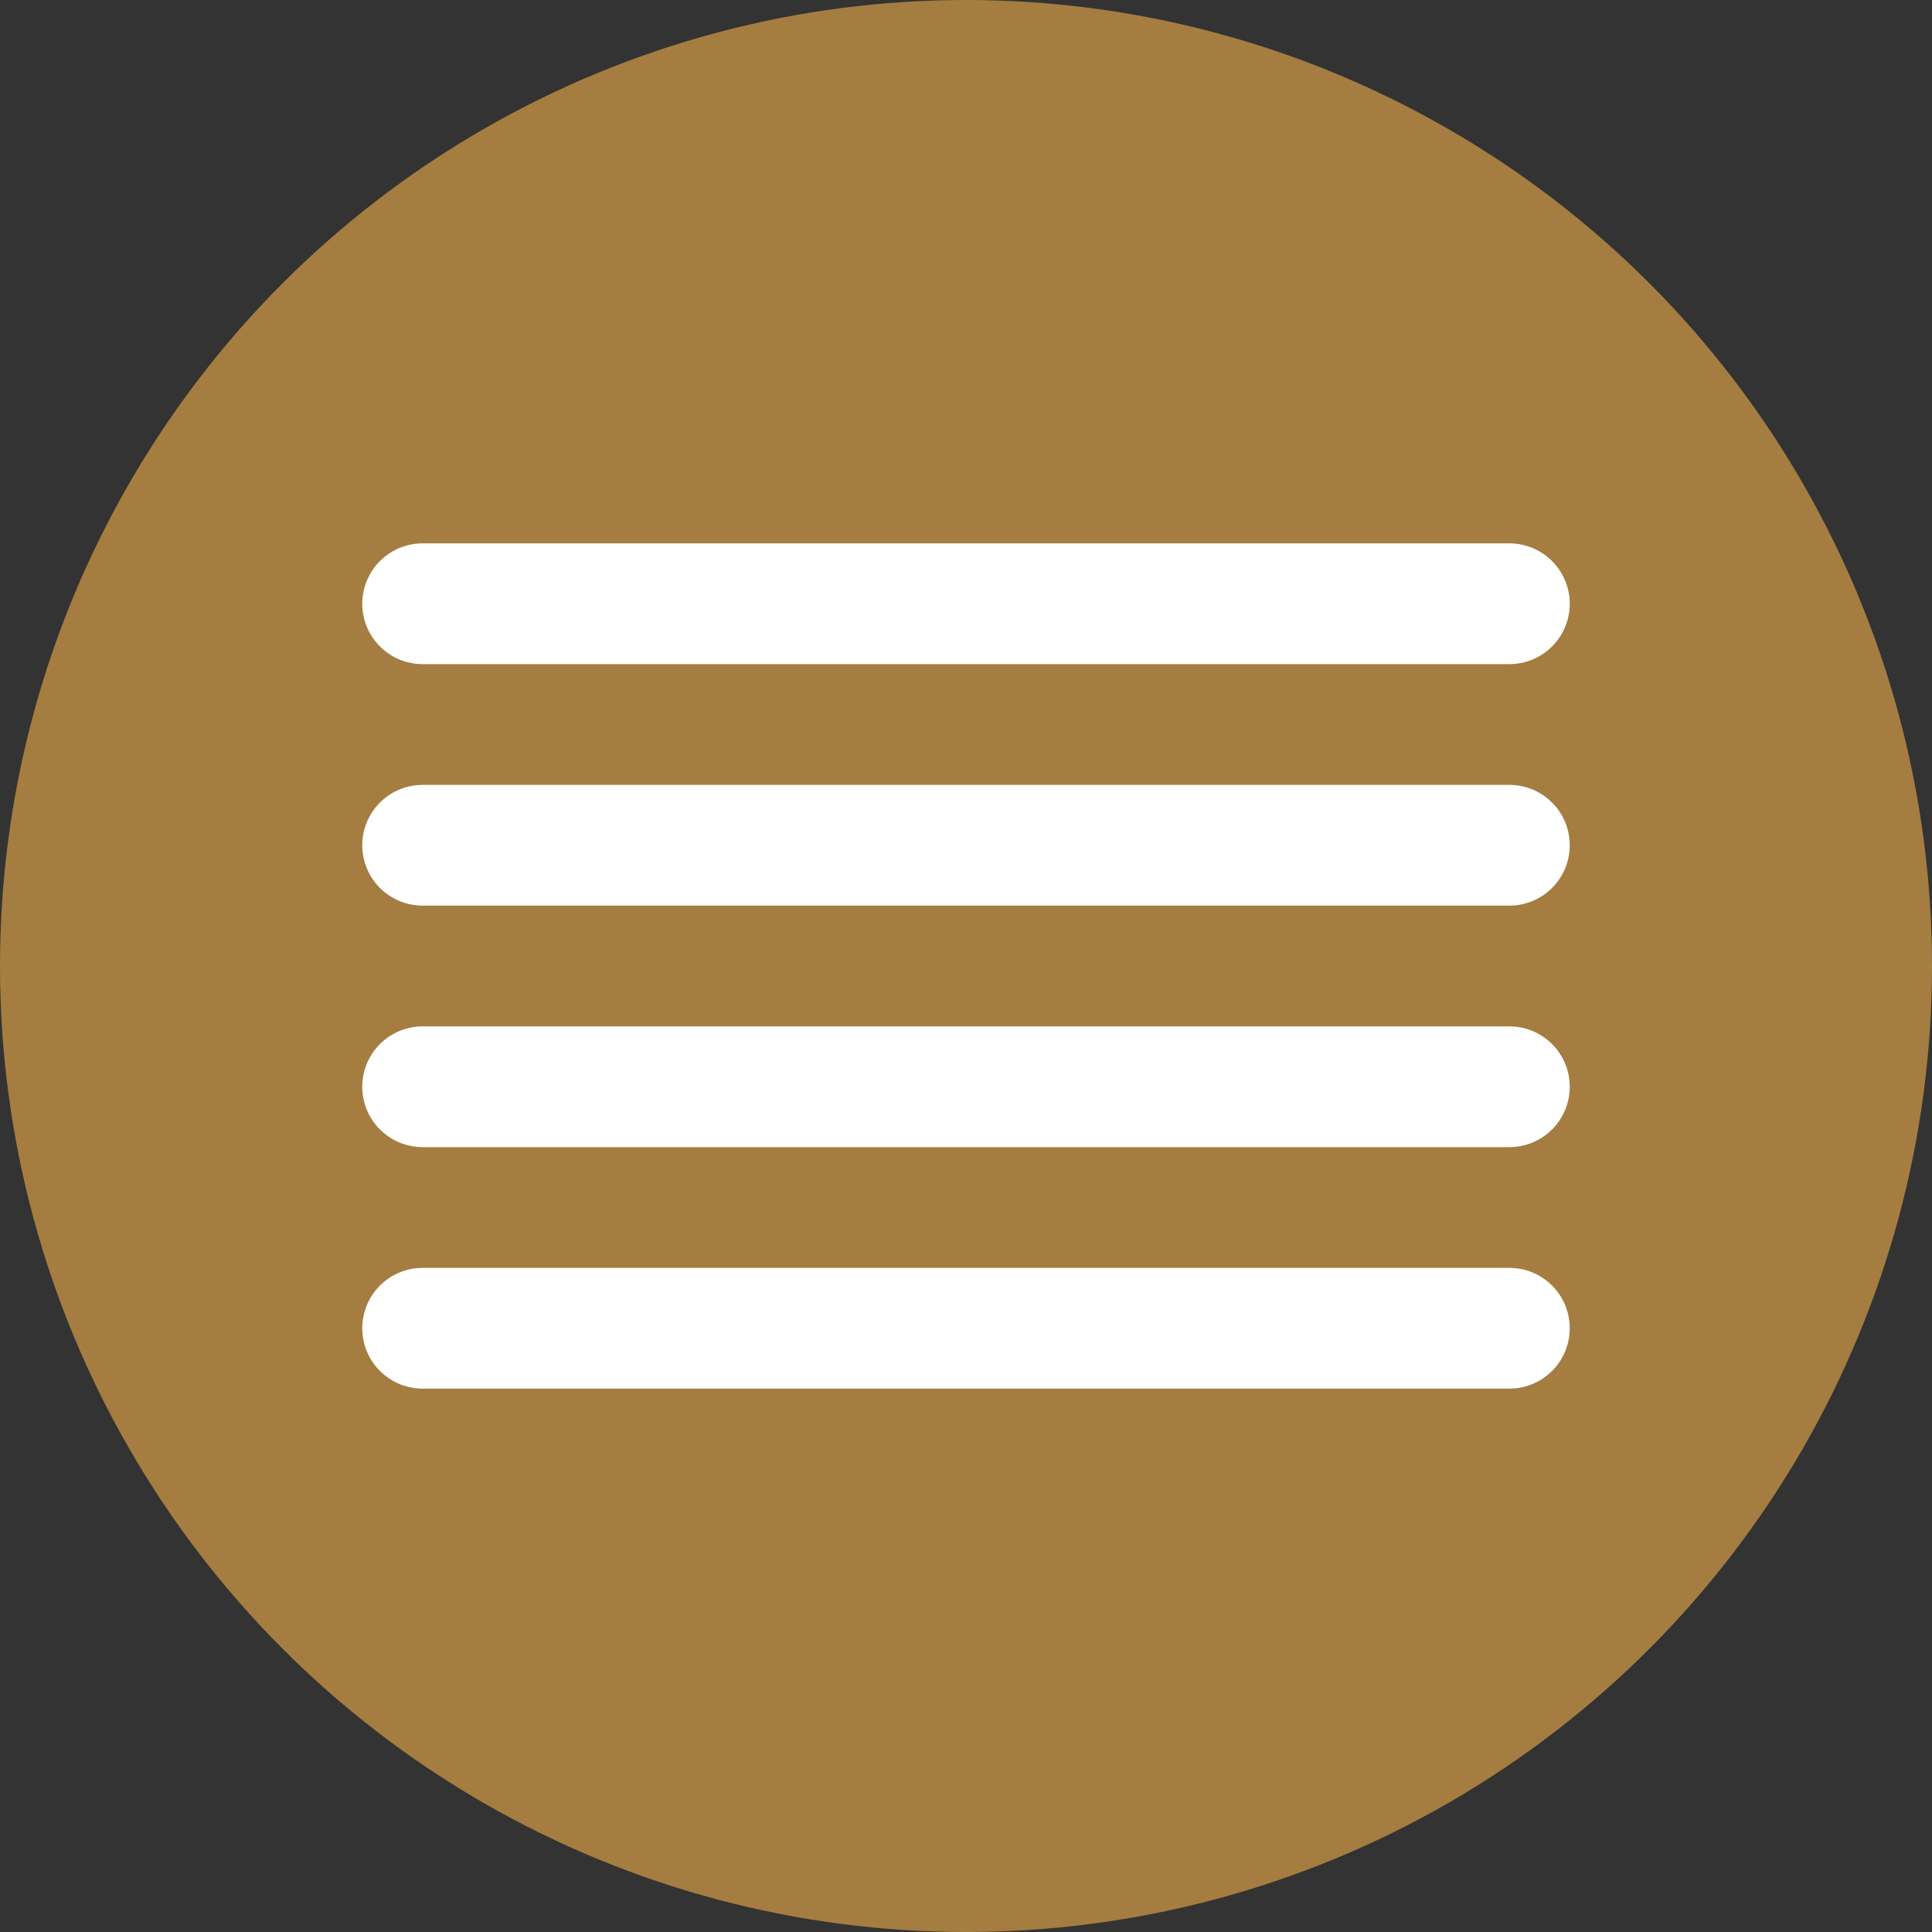 <svg width="32" height="32" viewBox="0 0 32 32" fill="none" xmlns="http://www.w3.org/2000/svg">
<rect x="0" y="0" width="32" height="32" fill="#333333" stroke="none"/>
<circle cx="16" cy="16" r="16" fill="#A57D40"/>
<path d="M25 14H7" stroke="white" stroke-width="2" stroke-linecap="round" stroke-linejoin="round"/>
<path d="M25 10H7" stroke="white" stroke-width="2" stroke-linecap="round" stroke-linejoin="round"/>
<path d="M25 18H7" stroke="white" stroke-width="2" stroke-linecap="round" stroke-linejoin="round"/>
<path d="M25 22H7" stroke="white" stroke-width="2" stroke-linecap="round" stroke-linejoin="round"/>
</svg>
